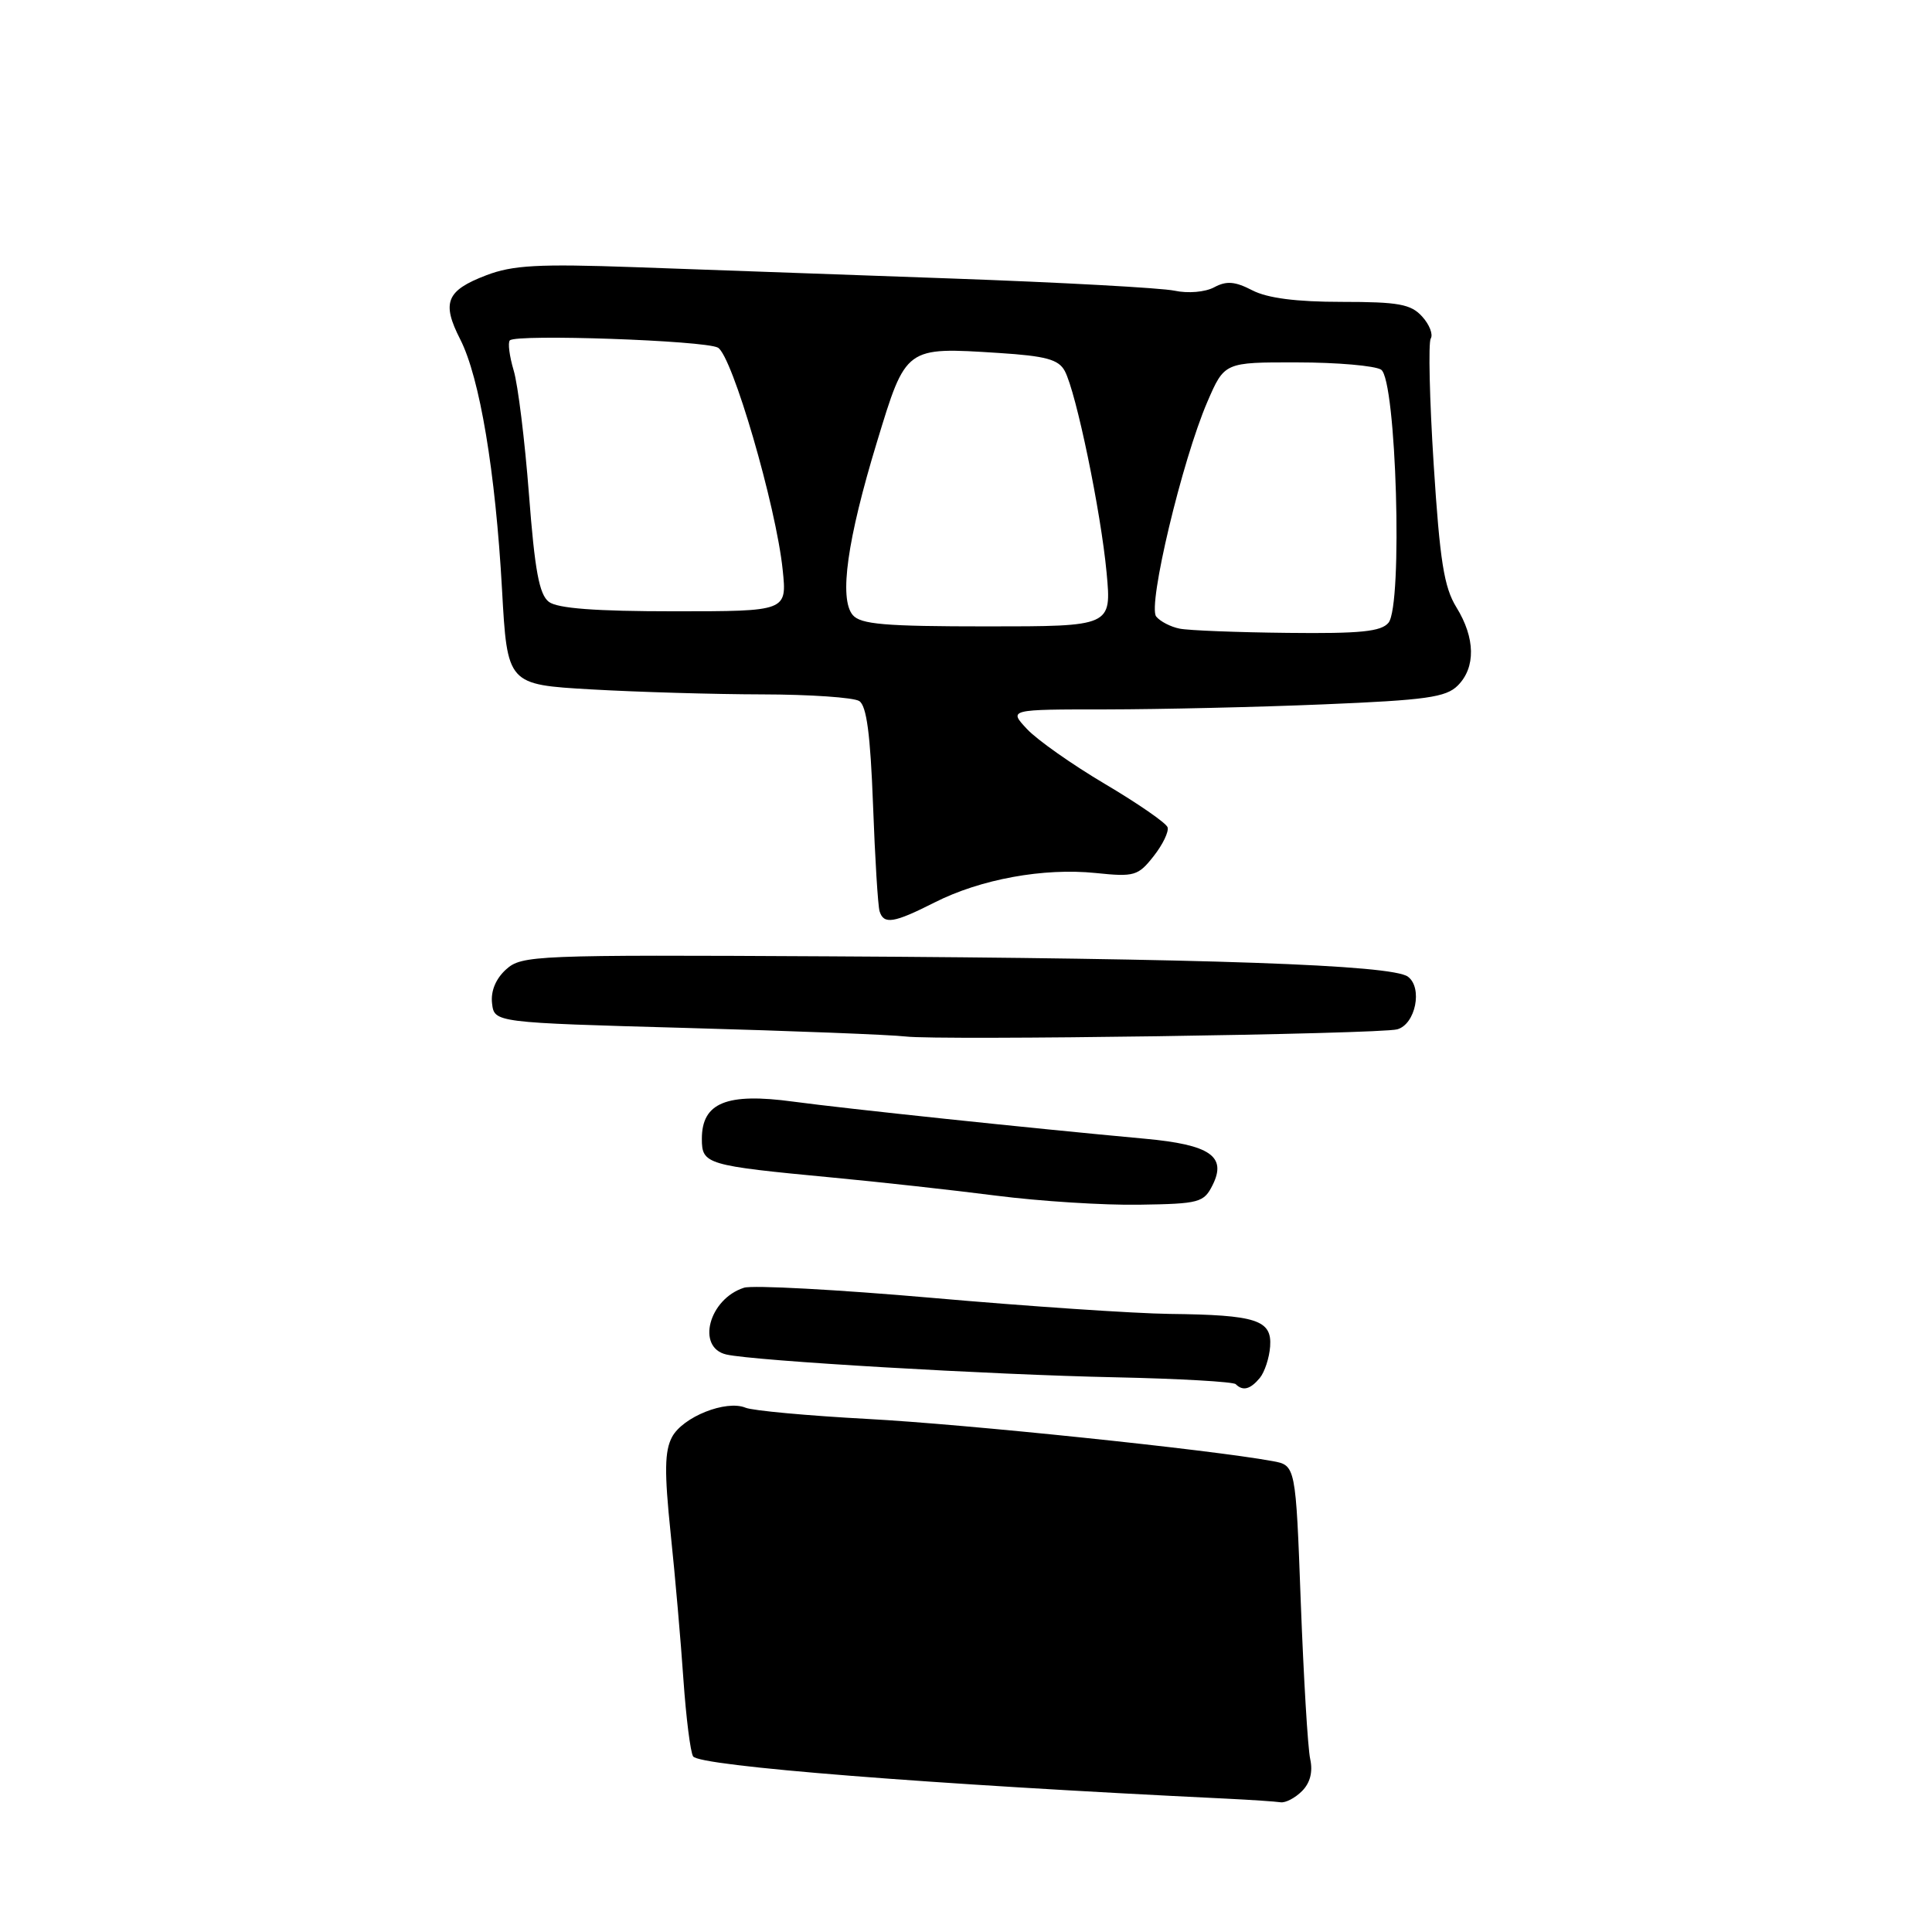 <?xml version="1.0" encoding="UTF-8" standalone="no"?>
<!DOCTYPE svg PUBLIC "-//W3C//DTD SVG 1.1//EN" "http://www.w3.org/Graphics/SVG/1.1/DTD/svg11.dtd" >
<svg xmlns="http://www.w3.org/2000/svg" xmlns:xlink="http://www.w3.org/1999/xlink" version="1.1" viewBox="0 0 256 256">
 <g >
 <path fill="currentColor"
d=" M 172.51 237.34 C 173.60 236.26 173.98 234.79 173.61 233.09 C 173.29 231.67 172.74 222.32 172.36 212.33 C 171.69 194.16 171.69 194.16 168.60 193.60 C 160.31 192.08 127.89 188.71 115.00 188.02 C 107.03 187.59 99.73 186.92 98.79 186.53 C 96.21 185.46 90.48 187.74 89.05 190.41 C 88.06 192.27 88.02 195.02 88.86 203.14 C 89.46 208.84 90.22 217.59 90.56 222.59 C 90.91 227.59 91.48 232.16 91.84 232.73 C 92.65 234.02 123.24 236.44 162.50 238.33 C 165.80 238.49 169.03 238.71 169.68 238.81 C 170.33 238.91 171.60 238.25 172.51 237.34 Z  M 166.93 182.59 C 167.57 181.81 168.19 179.93 168.30 178.41 C 168.55 174.90 166.50 174.23 154.98 174.10 C 150.30 174.04 136.16 173.09 123.57 171.98 C 110.98 170.88 99.74 170.27 98.59 170.63 C 93.93 172.11 92.22 178.56 96.25 179.48 C 99.92 180.32 131.31 182.16 147.83 182.50 C 156.26 182.68 163.42 183.09 163.74 183.41 C 164.69 184.36 165.67 184.10 166.93 182.59 Z  M 160.69 157.00 C 162.57 153.21 160.32 151.68 151.74 150.89 C 136.31 149.47 112.16 146.92 105.10 145.97 C 96.27 144.77 93.00 146.11 93.00 150.90 C 93.00 154.28 93.55 154.44 110.28 156.03 C 116.45 156.61 126.22 157.69 132.00 158.43 C 137.78 159.17 146.31 159.71 150.97 159.63 C 158.95 159.51 159.52 159.35 160.69 157.00 Z  M 185.15 136.39 C 187.57 135.71 188.54 130.87 186.55 129.41 C 184.40 127.84 160.02 126.99 109.86 126.72 C 70.81 126.51 69.13 126.58 67.06 128.45 C 65.69 129.69 65.01 131.33 65.20 132.95 C 65.50 135.50 65.50 135.50 91.00 136.21 C 105.03 136.60 118.08 137.11 120.00 137.34 C 124.36 137.88 182.89 137.03 185.15 136.39 Z  M 123.82 119.59 C 129.93 116.49 138.28 114.97 145.20 115.68 C 150.30 116.21 150.81 116.06 152.86 113.45 C 154.07 111.92 154.90 110.19 154.71 109.62 C 154.52 109.05 150.79 106.47 146.43 103.89 C 142.07 101.31 137.41 98.03 136.08 96.60 C 133.65 94.00 133.65 94.00 146.58 94.00 C 153.68 93.99 166.66 93.70 175.41 93.33 C 188.96 92.77 191.60 92.40 193.16 90.84 C 195.56 88.44 195.49 84.53 192.98 80.47 C 191.34 77.81 190.79 74.35 189.97 61.53 C 189.42 52.91 189.25 45.41 189.58 44.86 C 189.92 44.32 189.41 43.00 188.44 41.94 C 186.96 40.30 185.32 40.00 177.80 40.00 C 171.77 40.00 167.95 39.51 165.94 38.47 C 163.64 37.28 162.51 37.19 160.88 38.07 C 159.68 38.71 157.41 38.90 155.64 38.52 C 153.91 38.15 140.57 37.42 126.00 36.90 C 111.42 36.38 92.56 35.70 84.08 35.40 C 71.33 34.95 67.94 35.13 64.42 36.48 C 59.13 38.50 58.49 40.09 60.99 44.98 C 63.57 50.05 65.65 62.47 66.52 78.10 C 67.22 90.71 67.22 90.71 78.36 91.35 C 84.49 91.70 94.67 92.00 101.00 92.01 C 107.33 92.02 113.11 92.42 113.85 92.89 C 114.83 93.50 115.33 97.32 115.68 106.62 C 115.94 113.70 116.33 120.06 116.55 120.75 C 117.10 122.53 118.43 122.32 123.82 119.59 Z  M 156.32 83.30 C 155.13 83.07 153.72 82.34 153.20 81.69 C 152.05 80.25 156.64 61.00 159.98 53.25 C 162.25 48.00 162.25 48.00 171.87 48.02 C 177.17 48.02 182.17 48.46 183.00 48.98 C 185.02 50.26 185.90 80.21 183.98 82.52 C 183.01 83.69 180.24 83.97 170.63 83.86 C 163.96 83.79 157.52 83.54 156.32 83.30 Z  M 112.98 81.48 C 111.17 79.29 112.26 71.51 116.20 58.57 C 120.06 45.89 119.94 45.98 132.34 46.77 C 138.59 47.17 140.27 47.63 141.09 49.16 C 142.60 51.99 145.87 67.76 146.63 75.88 C 147.29 83.00 147.29 83.00 130.77 83.00 C 117.21 83.00 114.02 82.73 112.98 81.48 Z  M 72.73 79.75 C 71.45 78.78 70.86 75.59 70.09 65.50 C 69.54 58.35 68.63 50.95 68.06 49.07 C 67.50 47.18 67.27 45.39 67.56 45.10 C 68.42 44.24 93.34 45.11 95.12 46.06 C 97.01 47.08 102.84 67.04 103.71 75.51 C 104.28 81.00 104.28 81.00 89.33 81.00 C 78.92 81.00 73.88 80.62 72.73 79.75 Z "/>
</g>
</svg>